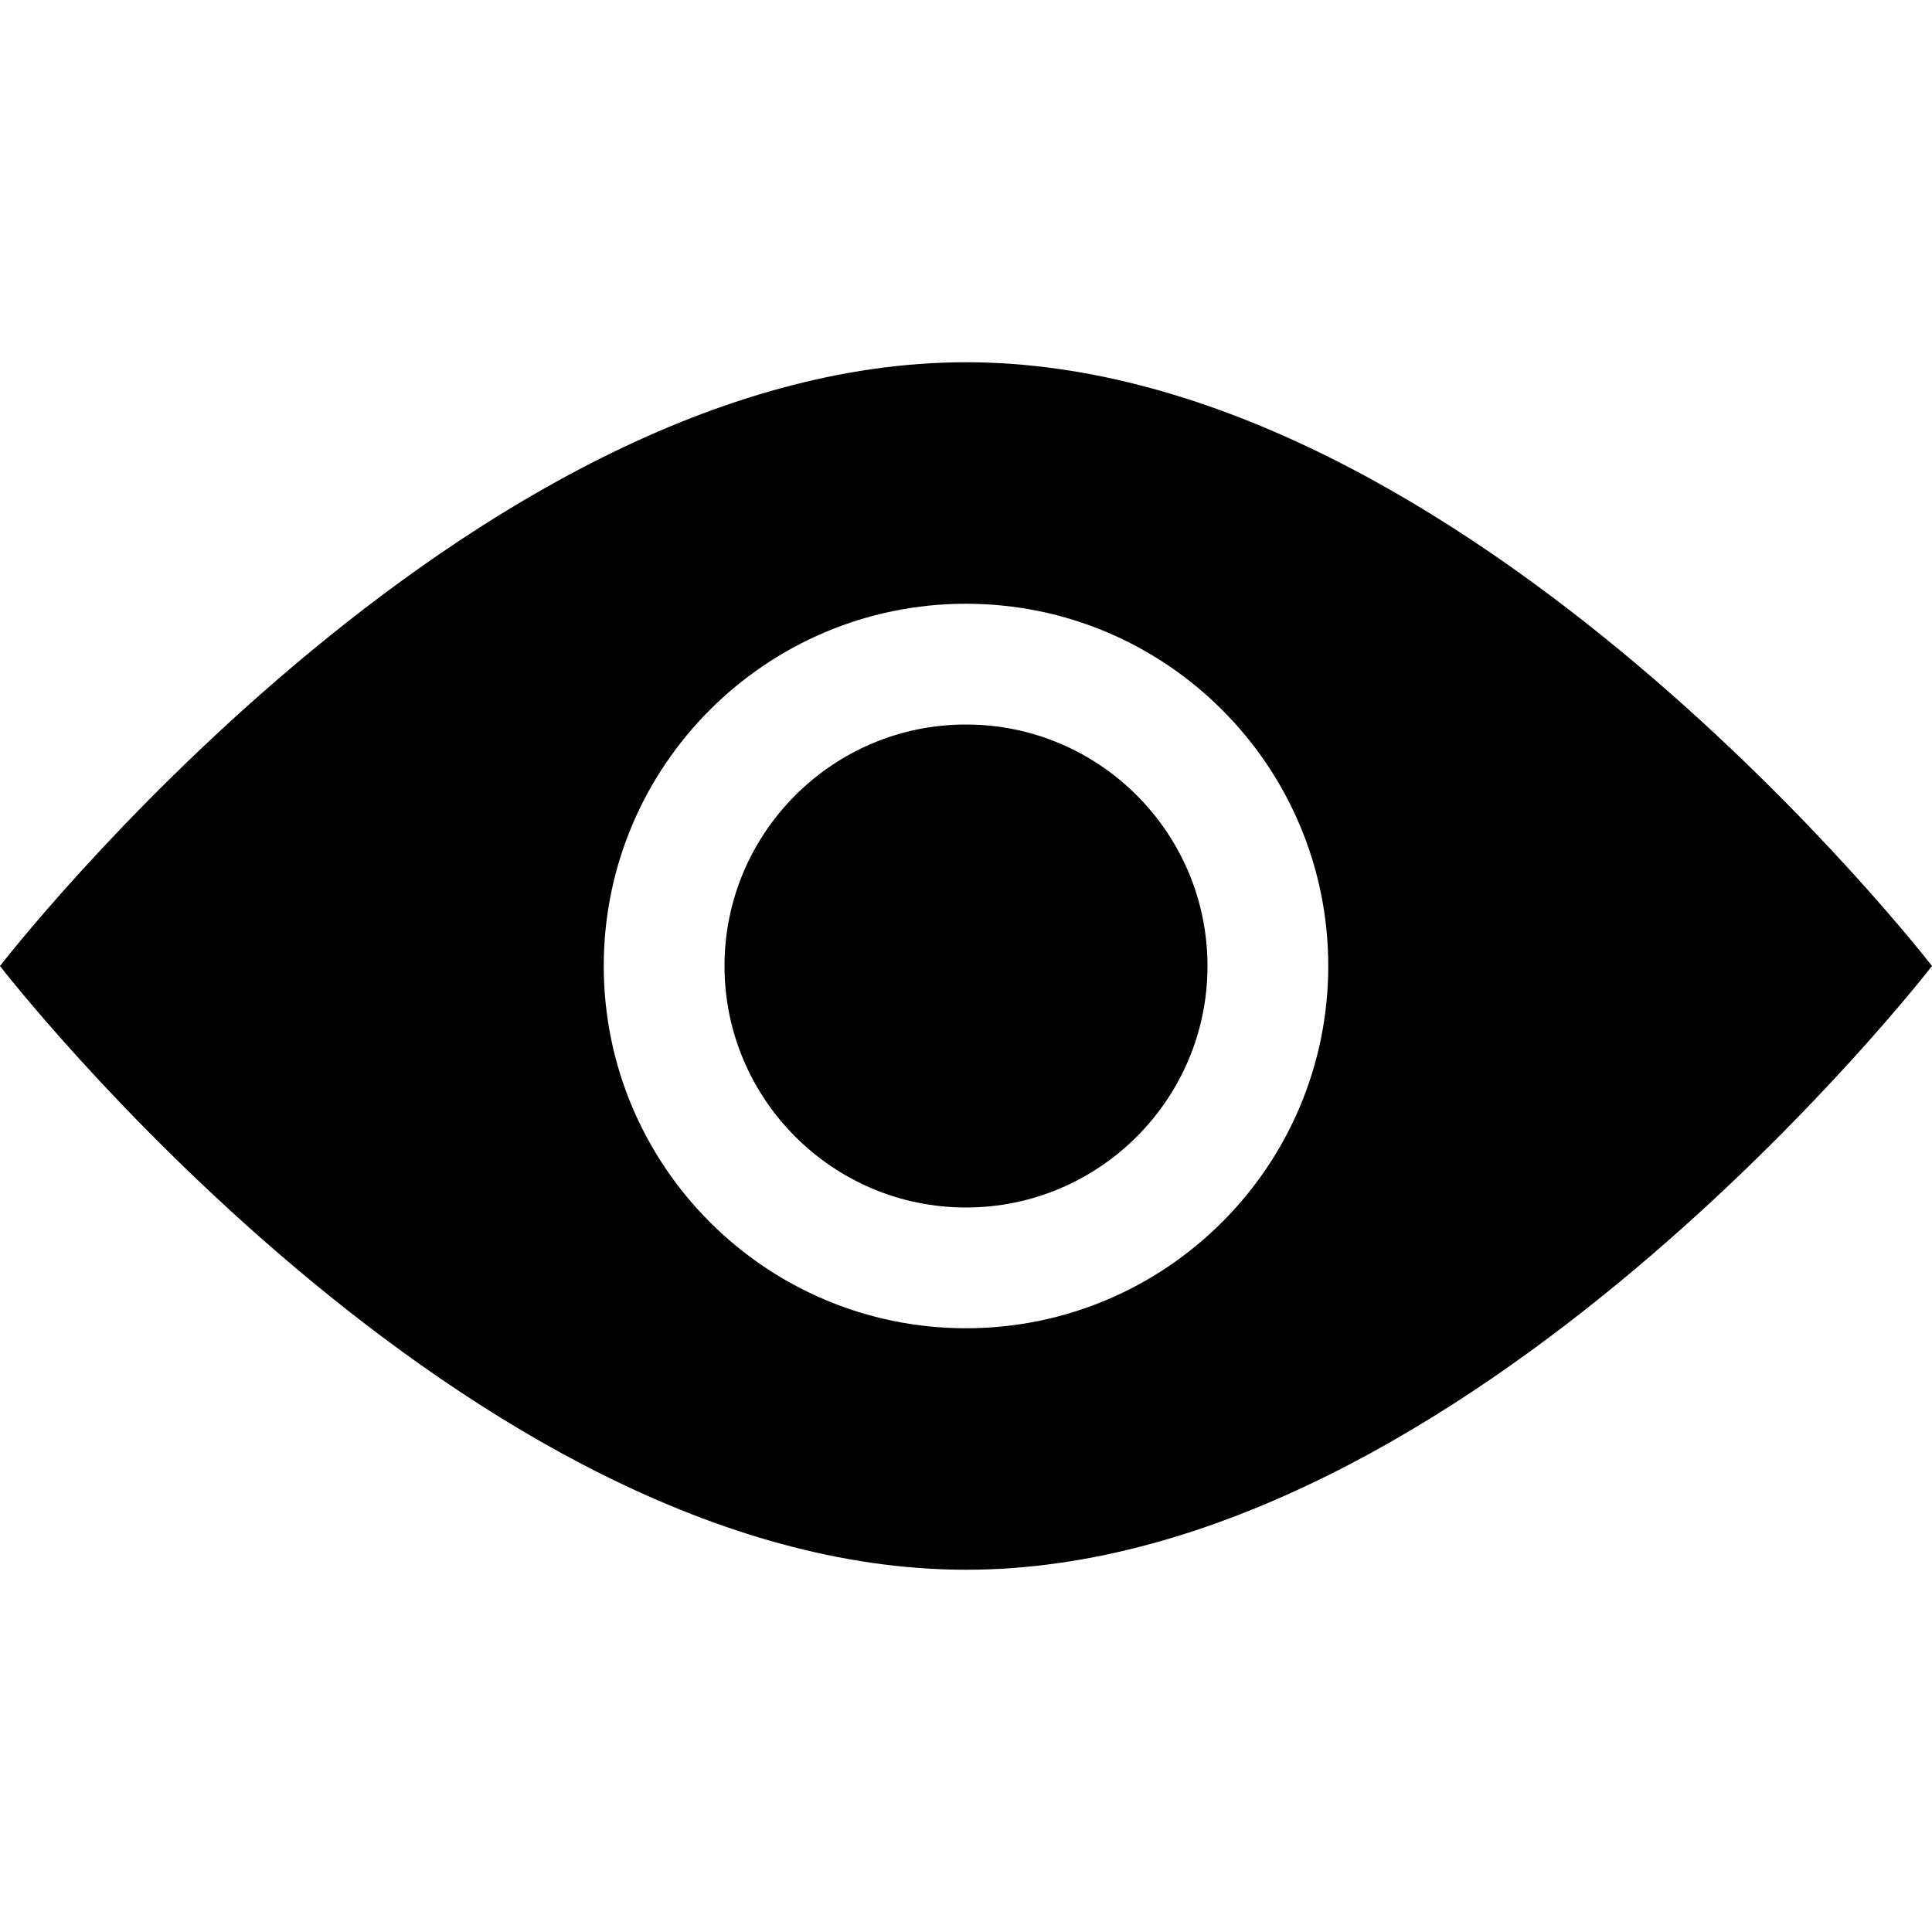 <?xml version="1.0" encoding="utf-8"?>
<!-- Generator: Adobe Illustrator 21.0.2, SVG Export Plug-In . SVG Version: 6.00 Build 0)  -->
<svg version="1.1" id="Livello_1" xmlns="http://www.w3.org/2000/svg" xmlns:xlink="http://www.w3.org/1999/xlink" x="0px" y="0px"
	 viewBox="0 0 512 512" style="enable-background:new 0 0 512 512;" xml:space="preserve">
<g>
	<g>
		<path d="M256,192c-35.3,0-64,28.7-64,64s28.7,64,64,64s64-28.7,64-64S291.3,192,256,192z"/>
	</g>
	<g>
		<path d="M256,96C123.5,96,0,256,0,256s123.5,160,256,160s256-160,256-160S388.5,96,256,96z M256,352c-53,0-96-43-96-96
			c0-53,43-96,96-96s96,43,96,96C352,309,309,352,256,352z"/>
	</g>
</g>
</svg>
